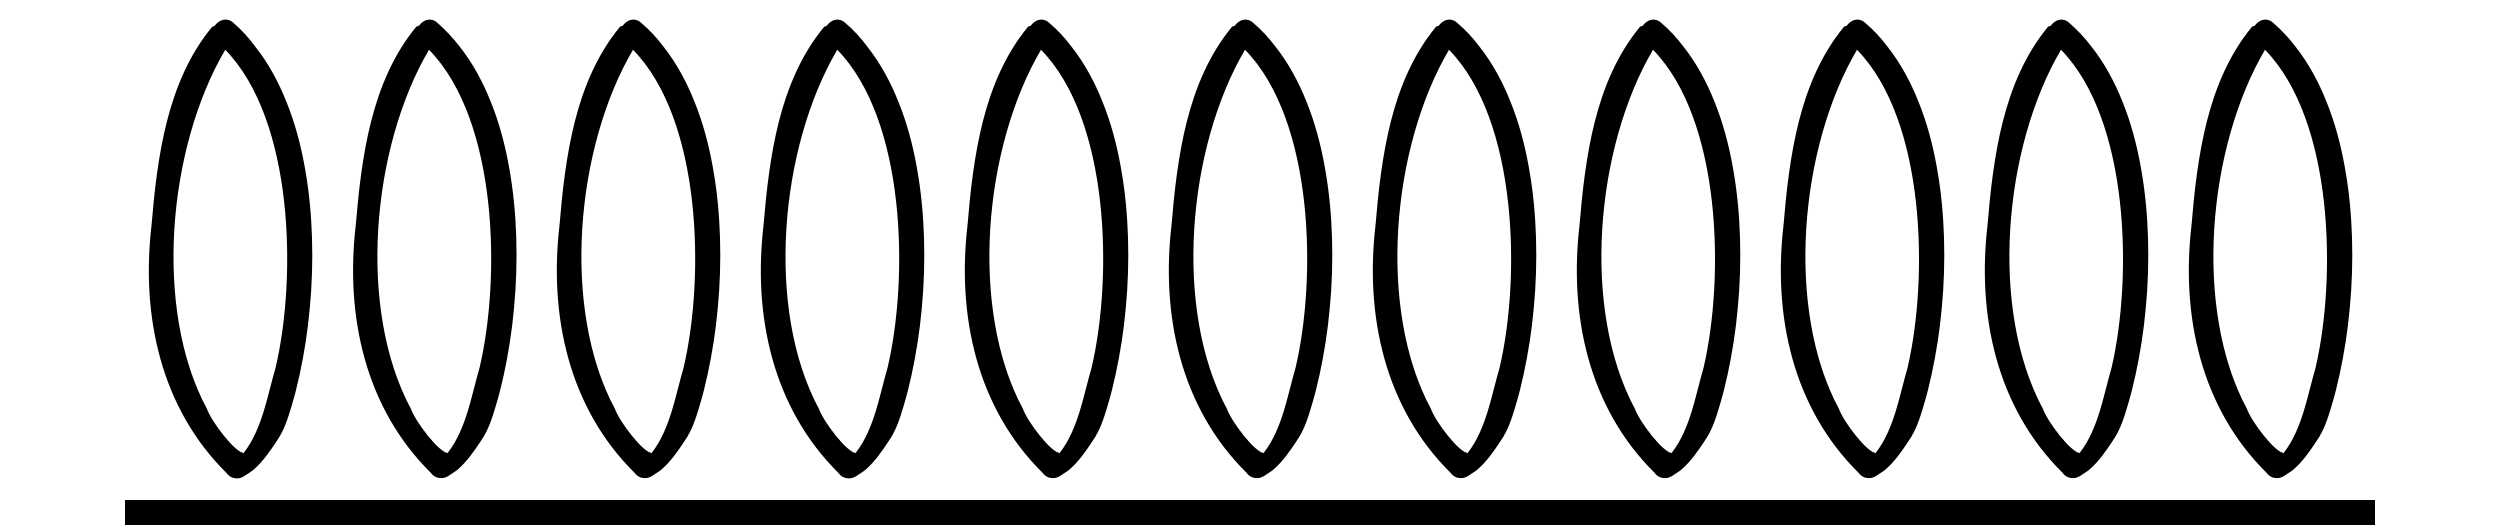 <?xml version="1.0" encoding="utf-8"?>
<!-- Generator: Adobe Illustrator 23.0.0, SVG Export Plug-In . SVG Version: 6.00 Build 0)  -->
<svg version="1.1" id="Слой_1" xmlns="http://www.w3.org/2000/svg" xmlns:xlink="http://www.w3.org/1999/xlink" x="0px" y="0px"
	 viewBox="0 0 100 21.28" width="100" height="21.28" style="enable-background:new 0 0 100 21.28;" xml:space="preserve">
<g>
	<path d="M9.31,0.89C9.05,0.68,8.74,0.81,8.59,1.03C8.56,1.05,8.52,1.05,8.48,1.08c-1.8,2.18-2.19,5.2-2.42,7.94
		c-0.42,3.6,0.36,7.29,3,9.9c0.15,0.23,0.48,0.28,0.7,0.13c0.13-0.09,0.26-0.16,0.38-0.26c0.37-0.32,0.66-0.74,0.93-1.15
		c0.3-0.43,0.45-0.92,0.6-1.42c0.12-0.4,0.22-0.8,0.31-1.21c0.19-0.88,0.33-1.77,0.41-2.67c0.09-0.94,0.12-1.89,0.09-2.84
		c-0.03-0.94-0.12-1.89-0.29-2.82c-0.16-0.89-0.39-1.76-0.73-2.6c-0.31-0.78-0.71-1.53-1.23-2.19C9.96,1.52,9.65,1.18,9.31,0.89z
		 M11.02,14.72c-0.32,1.08-0.52,2.42-1.26,3.38c0,0.01,0,0.01-0.01,0.02c-0.35-0.02-1.29-1.25-1.47-1.76
		C6.12,12.35,6.72,5.88,9.01,1.99C11.76,4.81,11.87,11.13,11.02,14.72z"/>
	<path d="M17.47,0.89c-0.26-0.21-0.56-0.08-0.71,0.14c-0.04,0.01-0.07,0.02-0.11,0.04c-1.8,2.18-2.19,5.2-2.42,7.94
		c-0.42,3.6,0.36,7.29,3,9.9c0.15,0.23,0.48,0.28,0.7,0.13c0.13-0.09,0.26-0.16,0.38-0.26c0.37-0.32,0.66-0.74,0.93-1.15
		c0.3-0.43,0.45-0.92,0.6-1.42c0.12-0.4,0.22-0.8,0.31-1.21c0.19-0.88,0.33-1.77,0.41-2.67c0.09-0.94,0.12-1.89,0.09-2.84
		c-0.03-0.94-0.12-1.89-0.29-2.82c-0.16-0.89-0.39-1.76-0.73-2.6c-0.31-0.78-0.71-1.53-1.23-2.19C18.12,1.52,17.81,1.18,17.47,0.89z
		 M19.18,14.72c-0.32,1.08-0.52,2.42-1.26,3.38c0,0.01,0,0.01-0.01,0.02c-0.35-0.02-1.29-1.25-1.47-1.76
		c-2.16-4.01-1.57-10.48,0.72-14.37C19.92,4.81,20.03,11.13,19.18,14.72z"/>
	<path d="M25.62,0.89c-0.26-0.21-0.56-0.08-0.71,0.14c-0.04,0.01-0.07,0.02-0.11,0.04c-1.8,2.18-2.19,5.2-2.42,7.94
		c-0.42,3.6,0.36,7.29,3,9.9c0.15,0.23,0.48,0.28,0.7,0.13c0.13-0.09,0.26-0.16,0.38-0.26c0.37-0.32,0.66-0.74,0.93-1.15
		c0.3-0.43,0.45-0.92,0.6-1.42c0.12-0.4,0.22-0.8,0.31-1.21c0.19-0.88,0.33-1.77,0.41-2.67c0.09-0.94,0.12-1.89,0.09-2.84
		c-0.03-0.94-0.12-1.89-0.29-2.82c-0.16-0.89-0.39-1.76-0.73-2.6c-0.31-0.78-0.71-1.53-1.23-2.19C26.28,1.52,25.97,1.18,25.62,0.89z
		 M27.34,14.72c-0.32,1.08-0.52,2.42-1.26,3.38c0,0.01,0,0.01-0.01,0.02c-0.35-0.02-1.29-1.25-1.47-1.76
		c-2.16-4.01-1.57-10.48,0.72-14.37C28.08,4.81,28.19,11.13,27.34,14.72z"/>
	<path d="M33.78,0.89c-0.26-0.21-0.56-0.08-0.71,0.14C33.03,1.05,33,1.05,32.96,1.08c-1.8,2.18-2.19,5.2-2.42,7.94
		c-0.42,3.6,0.36,7.29,3,9.9c0.15,0.23,0.48,0.28,0.7,0.13c0.13-0.09,0.26-0.16,0.38-0.26c0.37-0.32,0.66-0.74,0.93-1.15
		c0.3-0.43,0.45-0.92,0.6-1.42c0.12-0.4,0.22-0.8,0.31-1.21c0.19-0.88,0.33-1.77,0.41-2.67c0.09-0.94,0.12-1.89,0.09-2.84
		c-0.03-0.94-0.12-1.89-0.29-2.82c-0.16-0.89-0.39-1.76-0.73-2.6c-0.31-0.78-0.71-1.53-1.23-2.19C34.44,1.52,34.13,1.18,33.78,0.89z
		 M35.5,14.72c-0.32,1.08-0.52,2.42-1.26,3.38c0,0.01,0,0.01-0.01,0.02c-0.35-0.02-1.29-1.25-1.47-1.76
		C30.6,12.35,31.2,5.88,33.49,1.99C36.24,4.81,36.35,11.13,35.5,14.72z"/>
	<path d="M41.94,0.89c-0.26-0.21-0.56-0.08-0.71,0.14c-0.04,0.01-0.07,0.02-0.11,0.04c-1.8,2.18-2.19,5.2-2.42,7.94
		c-0.42,3.6,0.36,7.29,3,9.9c0.15,0.23,0.48,0.28,0.7,0.13c0.13-0.09,0.26-0.16,0.38-0.26c0.37-0.32,0.66-0.74,0.93-1.15
		c0.3-0.43,0.45-0.92,0.6-1.42c0.12-0.4,0.22-0.8,0.31-1.21c0.19-0.88,0.33-1.77,0.41-2.67c0.09-0.94,0.12-1.89,0.09-2.84
		C45.09,8.55,45,7.6,44.83,6.67c-0.16-0.89-0.39-1.76-0.73-2.6c-0.31-0.78-0.71-1.53-1.23-2.19C42.6,1.52,42.29,1.18,41.94,0.89z
		 M43.66,14.72c-0.32,1.08-0.52,2.42-1.26,3.38c0,0.01,0,0.01-0.01,0.02c-0.35-0.02-1.29-1.25-1.47-1.76
		c-2.16-4.01-1.57-10.48,0.72-14.37C44.4,4.81,44.51,11.13,43.66,14.72z"/>
	<path d="M50.1,0.89c-0.26-0.21-0.56-0.08-0.71,0.14c-0.04,0.01-0.07,0.02-0.11,0.04c-1.8,2.18-2.19,5.2-2.42,7.94
		c-0.42,3.6,0.36,7.29,3,9.9c0.15,0.23,0.48,0.28,0.7,0.13c0.13-0.09,0.26-0.16,0.38-0.26c0.37-0.32,0.66-0.74,0.93-1.15
		c0.3-0.43,0.45-0.92,0.6-1.42c0.12-0.4,0.22-0.8,0.31-1.21c0.19-0.88,0.33-1.77,0.41-2.67c0.09-0.94,0.12-1.89,0.09-2.84
		c-0.03-0.94-0.12-1.89-0.29-2.82c-0.16-0.89-0.39-1.76-0.73-2.6c-0.31-0.78-0.71-1.53-1.23-2.19C50.76,1.52,50.45,1.18,50.1,0.89z
		 M51.82,14.72c-0.32,1.08-0.52,2.42-1.26,3.38c0,0.01,0,0.01-0.01,0.02c-0.35-0.02-1.29-1.25-1.47-1.76
		c-2.16-4.01-1.57-10.48,0.72-14.37C52.56,4.81,52.67,11.13,51.82,14.72z"/>
	<path d="M58.26,0.89C58,0.68,57.7,0.81,57.55,1.03c-0.04,0.01-0.07,0.02-0.11,0.04c-1.8,2.18-2.19,5.2-2.42,7.94
		c-0.42,3.6,0.36,7.29,3,9.9c0.15,0.23,0.48,0.28,0.7,0.13c0.13-0.09,0.26-0.16,0.38-0.26c0.37-0.32,0.66-0.74,0.93-1.15
		c0.3-0.43,0.45-0.92,0.6-1.42c0.12-0.4,0.22-0.8,0.31-1.21c0.19-0.88,0.33-1.77,0.41-2.67c0.09-0.94,0.12-1.89,0.09-2.84
		c-0.03-0.94-0.12-1.89-0.29-2.82c-0.16-0.89-0.39-1.76-0.73-2.6c-0.31-0.78-0.71-1.53-1.23-2.19C58.92,1.52,58.61,1.18,58.26,0.89z
		 M59.98,14.72c-0.32,1.08-0.52,2.42-1.26,3.38c0,0.01,0,0.01-0.01,0.02c-0.35-0.02-1.29-1.25-1.47-1.76
		c-2.16-4.01-1.57-10.48,0.72-14.37C60.71,4.81,60.83,11.13,59.98,14.72z"/>
	<path d="M66.42,0.89c-0.26-0.21-0.56-0.08-0.71,0.14c-0.04,0.01-0.07,0.02-0.11,0.04c-1.8,2.18-2.19,5.2-2.42,7.94
		c-0.42,3.6,0.36,7.29,3,9.9c0.15,0.23,0.48,0.28,0.7,0.13c0.13-0.09,0.26-0.16,0.38-0.26c0.37-0.32,0.66-0.74,0.93-1.15
		c0.3-0.43,0.45-0.92,0.6-1.42c0.12-0.4,0.22-0.8,0.31-1.21c0.19-0.88,0.33-1.77,0.41-2.67c0.09-0.94,0.12-1.89,0.09-2.84
		c-0.03-0.94-0.12-1.89-0.29-2.82c-0.16-0.89-0.39-1.76-0.73-2.6c-0.31-0.78-0.71-1.53-1.23-2.19C67.08,1.52,66.77,1.18,66.42,0.89z
		 M68.14,14.72c-0.32,1.08-0.52,2.42-1.26,3.38c0,0.01,0,0.01-0.01,0.02c-0.35-0.02-1.29-1.25-1.47-1.76
		c-2.16-4.01-1.57-10.48,0.72-14.37C68.87,4.81,68.98,11.13,68.14,14.72z"/>
	<path d="M74.58,0.89c-0.26-0.21-0.56-0.08-0.71,0.14c-0.04,0.01-0.07,0.02-0.11,0.04c-1.8,2.18-2.19,5.2-2.42,7.94
		c-0.42,3.6,0.36,7.29,3,9.9c0.15,0.23,0.48,0.28,0.7,0.13c0.13-0.09,0.26-0.16,0.38-0.26c0.37-0.32,0.66-0.74,0.93-1.15
		c0.3-0.43,0.45-0.92,0.6-1.42c0.12-0.4,0.22-0.8,0.31-1.21c0.19-0.88,0.33-1.77,0.41-2.67c0.09-0.94,0.12-1.89,0.09-2.84
		c-0.03-0.94-0.12-1.89-0.29-2.82c-0.16-0.89-0.39-1.76-0.73-2.6c-0.31-0.78-0.71-1.53-1.23-2.19C75.24,1.52,74.93,1.18,74.58,0.89z
		 M76.3,14.72c-0.32,1.08-0.52,2.42-1.26,3.38c0,0.01,0,0.01-0.01,0.02c-0.35-0.02-1.29-1.25-1.47-1.76
		c-2.16-4.01-1.57-10.48,0.72-14.37C77.03,4.81,77.14,11.13,76.3,14.72z"/>
	<path d="M82.74,0.89c-0.26-0.21-0.56-0.08-0.71,0.14c-0.04,0.01-0.07,0.02-0.11,0.04c-1.8,2.18-2.19,5.2-2.42,7.94
		c-0.42,3.6,0.36,7.29,3,9.9c0.15,0.23,0.48,0.28,0.7,0.13c0.13-0.09,0.26-0.16,0.38-0.26c0.37-0.32,0.66-0.74,0.93-1.15
		c0.3-0.43,0.45-0.92,0.6-1.42c0.12-0.4,0.22-0.8,0.31-1.21c0.19-0.88,0.33-1.77,0.41-2.67c0.09-0.94,0.12-1.89,0.09-2.84
		c-0.03-0.94-0.12-1.89-0.29-2.82c-0.16-0.89-0.39-1.76-0.73-2.6c-0.31-0.78-0.71-1.53-1.23-2.19C83.4,1.52,83.08,1.18,82.74,0.89z
		 M84.46,14.72c-0.32,1.08-0.52,2.42-1.26,3.38c0,0.01,0,0.01-0.01,0.02c-0.35-0.02-1.29-1.25-1.47-1.76
		c-2.16-4.01-1.57-10.48,0.72-14.37C85.19,4.81,85.3,11.13,84.46,14.72z"/>
	<path d="M90.9,0.89c-0.26-0.21-0.56-0.08-0.71,0.14c-0.04,0.01-0.07,0.02-0.11,0.04c-1.8,2.18-2.19,5.2-2.42,7.94
		c-0.42,3.6,0.36,7.29,3,9.9c0.15,0.23,0.48,0.28,0.7,0.13c0.13-0.09,0.26-0.16,0.38-0.26c0.37-0.32,0.66-0.74,0.93-1.15
		c0.3-0.43,0.45-0.92,0.6-1.42c0.12-0.4,0.22-0.8,0.31-1.21c0.19-0.88,0.33-1.77,0.41-2.67c0.09-0.94,0.12-1.89,0.09-2.84
		c-0.03-0.94-0.12-1.89-0.29-2.82c-0.16-0.89-0.39-1.76-0.73-2.6c-0.31-0.78-0.71-1.53-1.23-2.19C91.56,1.52,91.24,1.18,90.9,0.89z
		 M92.62,14.72c-0.32,1.08-0.52,2.42-1.26,3.38c0,0.01,0,0.01-0.01,0.02c-0.35-0.02-1.29-1.25-1.47-1.76
		c-2.16-4.01-1.57-10.48,0.72-14.37C93.35,4.81,93.46,11.13,92.62,14.72z"/>
	<g>
		<rect x="5" y="20" width="90" height="1"/>
	</g>
</g>
</svg>
